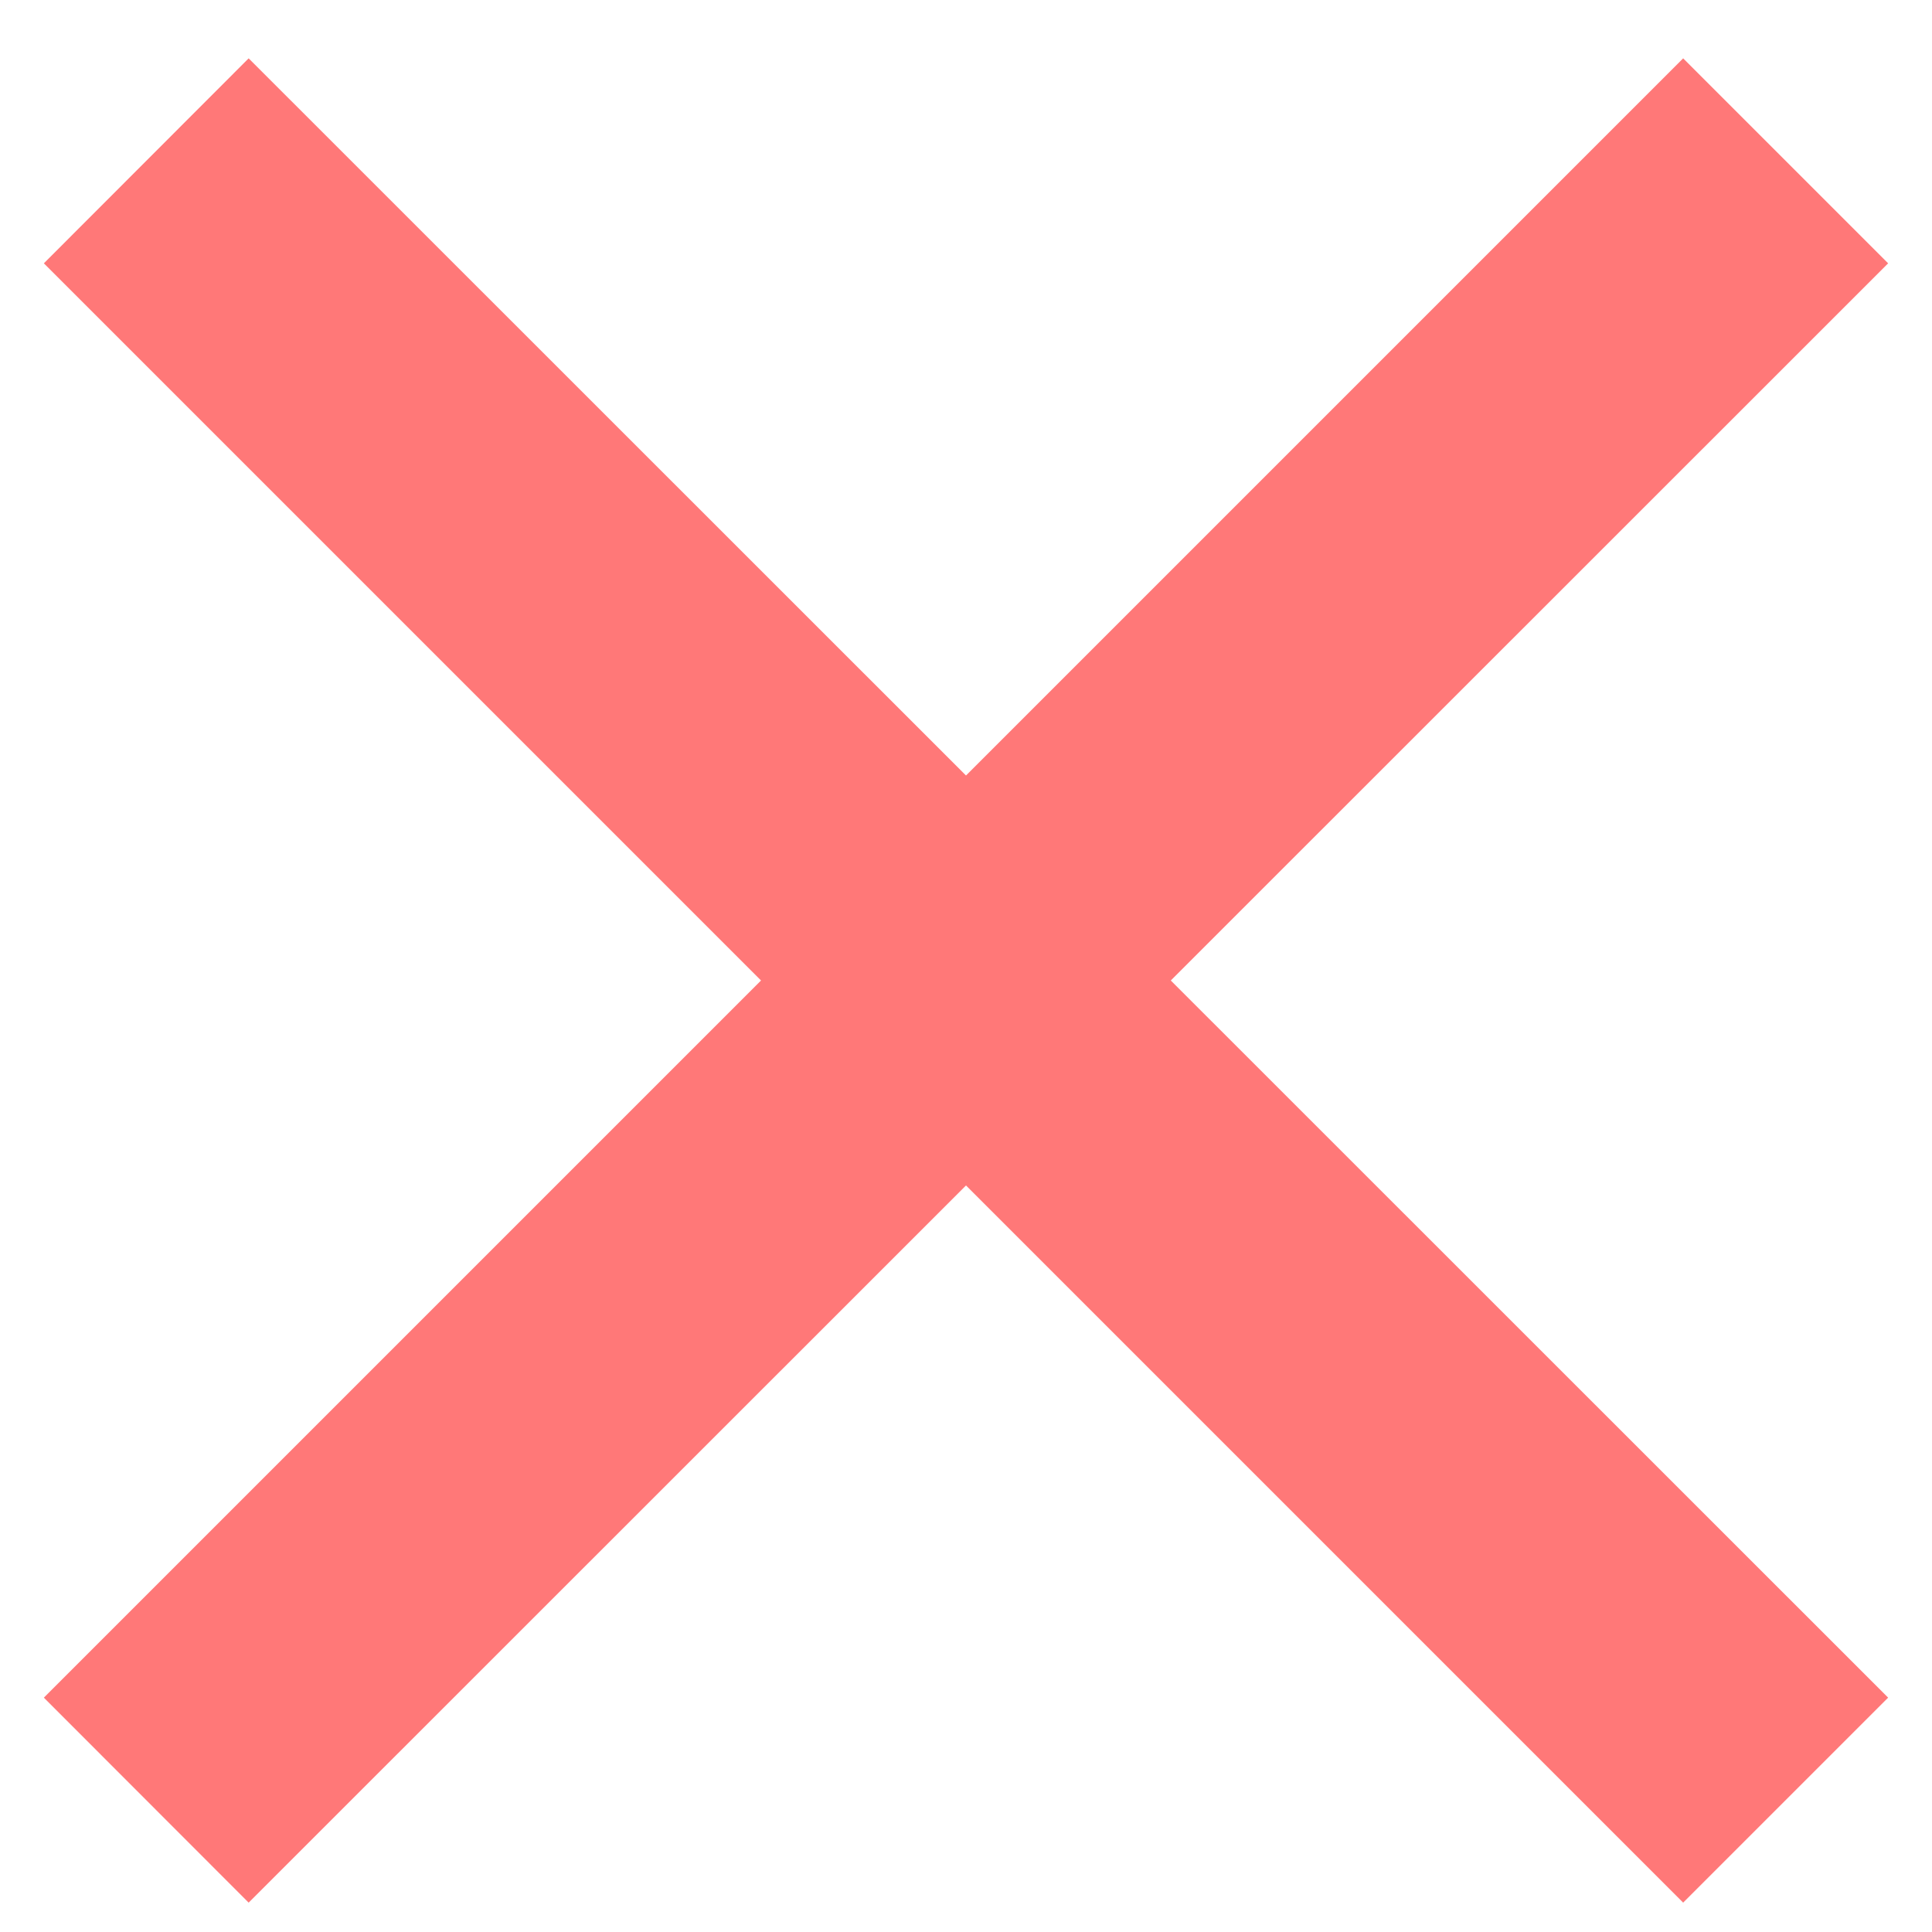 <svg width="10" height="10" viewBox="0 0 10 10" fill="none" xmlns="http://www.w3.org/2000/svg">
<path d="M5 4.014L8.712 0.302L9.773 1.363L6.06 5.075L9.773 8.787L8.712 9.848L5 6.136L1.287 9.848L0.227 8.787L3.939 5.075L0.227 1.363L1.287 0.302L5 4.014Z" fill="#FF7878"/>
</svg>
